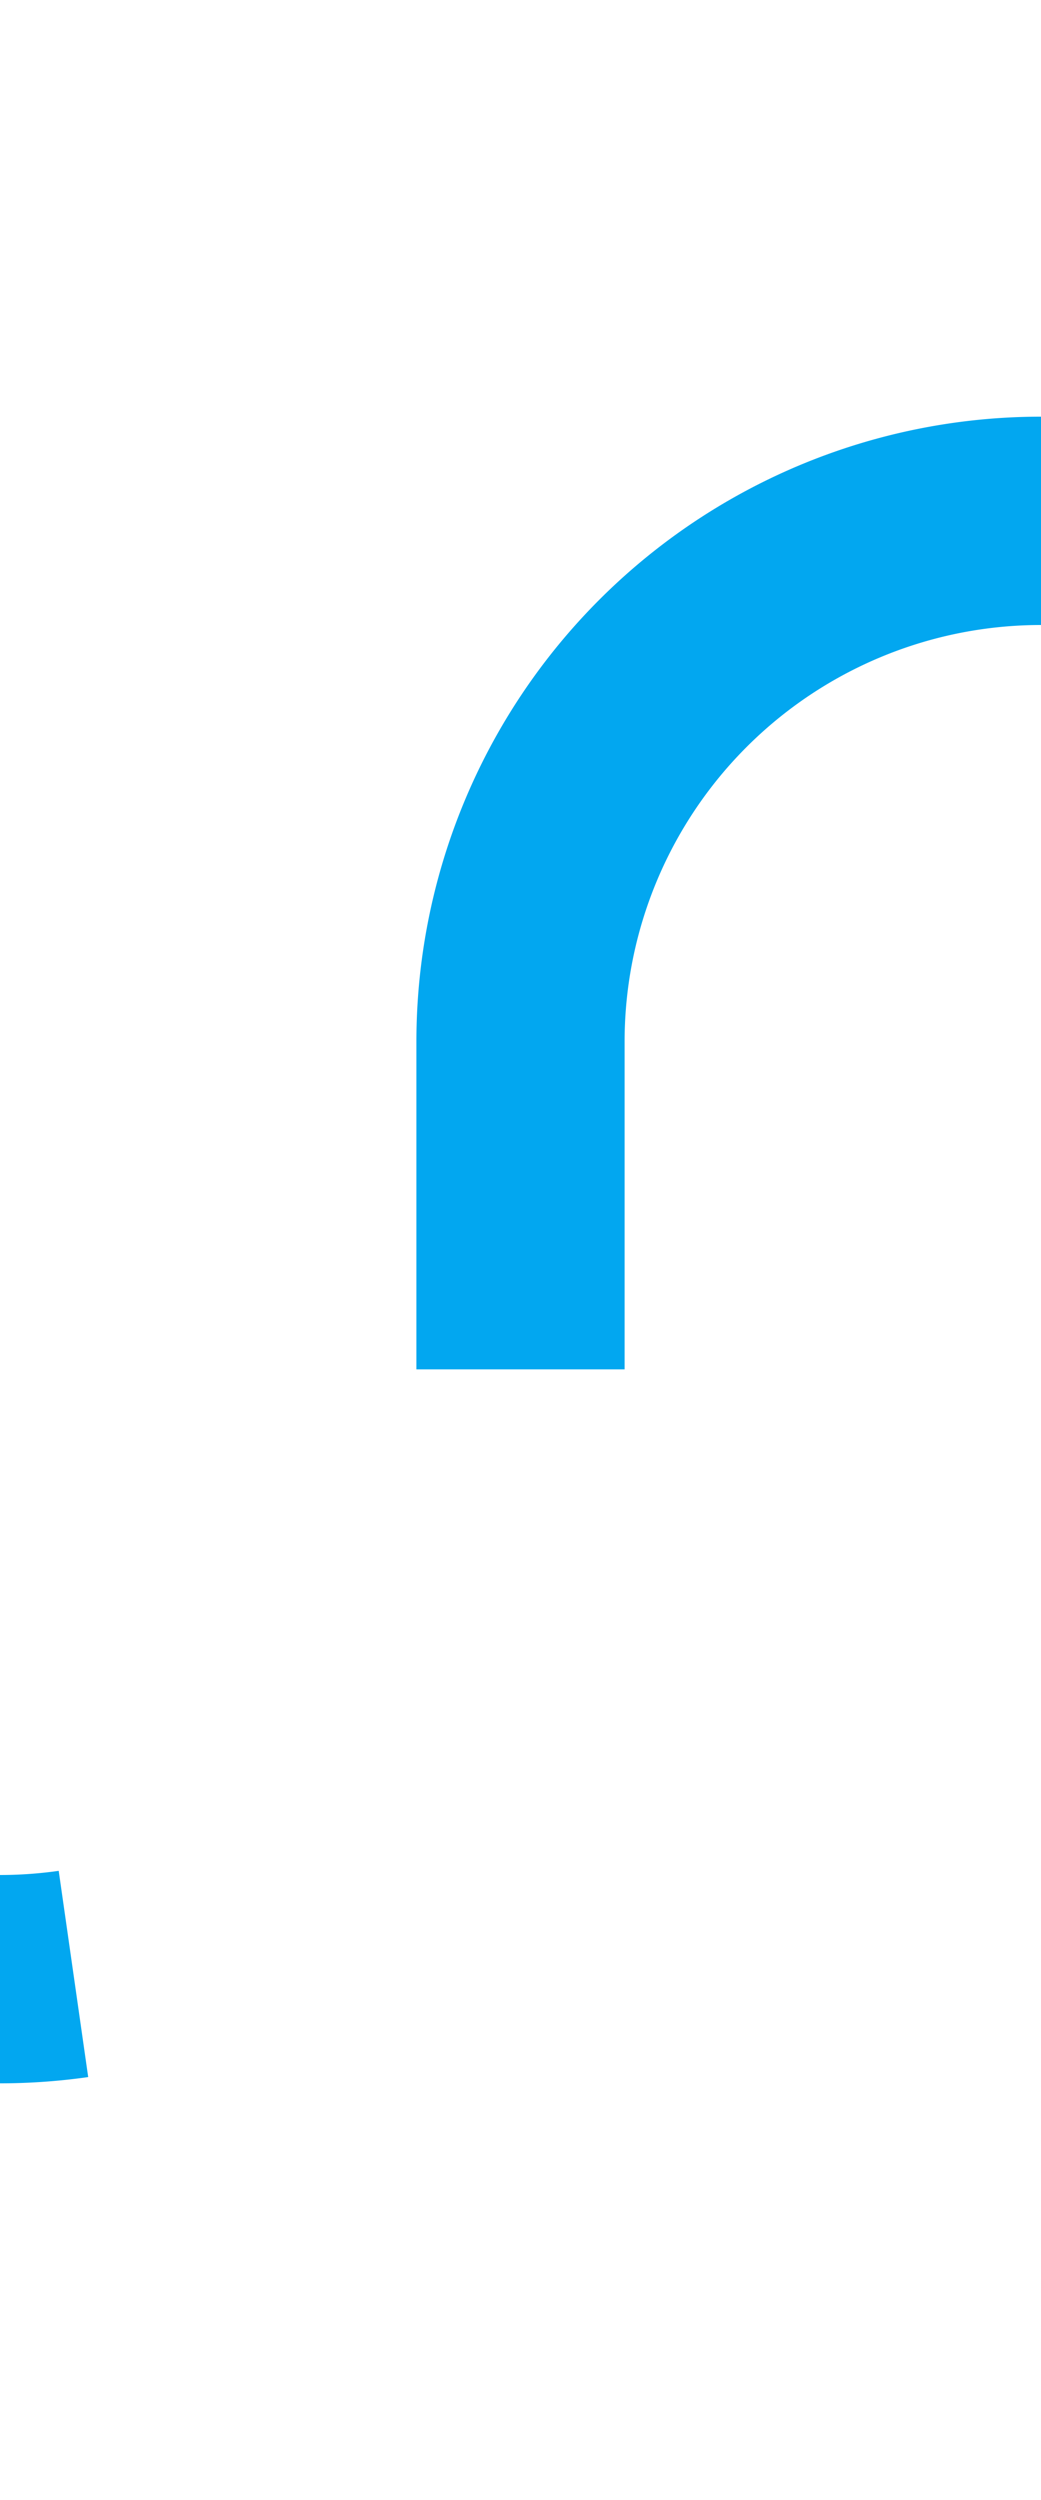 ﻿<?xml version="1.0" encoding="utf-8"?>
<svg version="1.1" xmlns:xlink="http://www.w3.org/1999/xlink" width="10px" height="24px" preserveAspectRatio="xMidYMin meet" viewBox="533 207  8 24" xmlns="http://www.w3.org/2000/svg">
  <path d="M 601 212  L 542 212  A 5 5 0 0 0 537 217 L 537 221  A 5 5 0 0 1 532 226 L 473 226  " stroke-width="2" stroke-dasharray="18,8" stroke="#02a7f0" fill="none" />
  <path d="M 603.5 208.5  A 3.5 3.5 0 0 0 600 212 A 3.5 3.5 0 0 0 603.5 215.5 A 3.5 3.5 0 0 0 607 212 A 3.5 3.5 0 0 0 603.5 208.5 Z M 603.5 210.5  A 1.5 1.5 0 0 1 605 212 A 1.5 1.5 0 0 1 603.5 213.5 A 1.5 1.5 0 0 1 602 212 A 1.5 1.5 0 0 1 603.5 210.5 Z M 474 218.4  L 467 226  L 474 233.6  L 474 218.4  Z " fill-rule="nonzero" fill="#02a7f0" stroke="none" />
</svg>